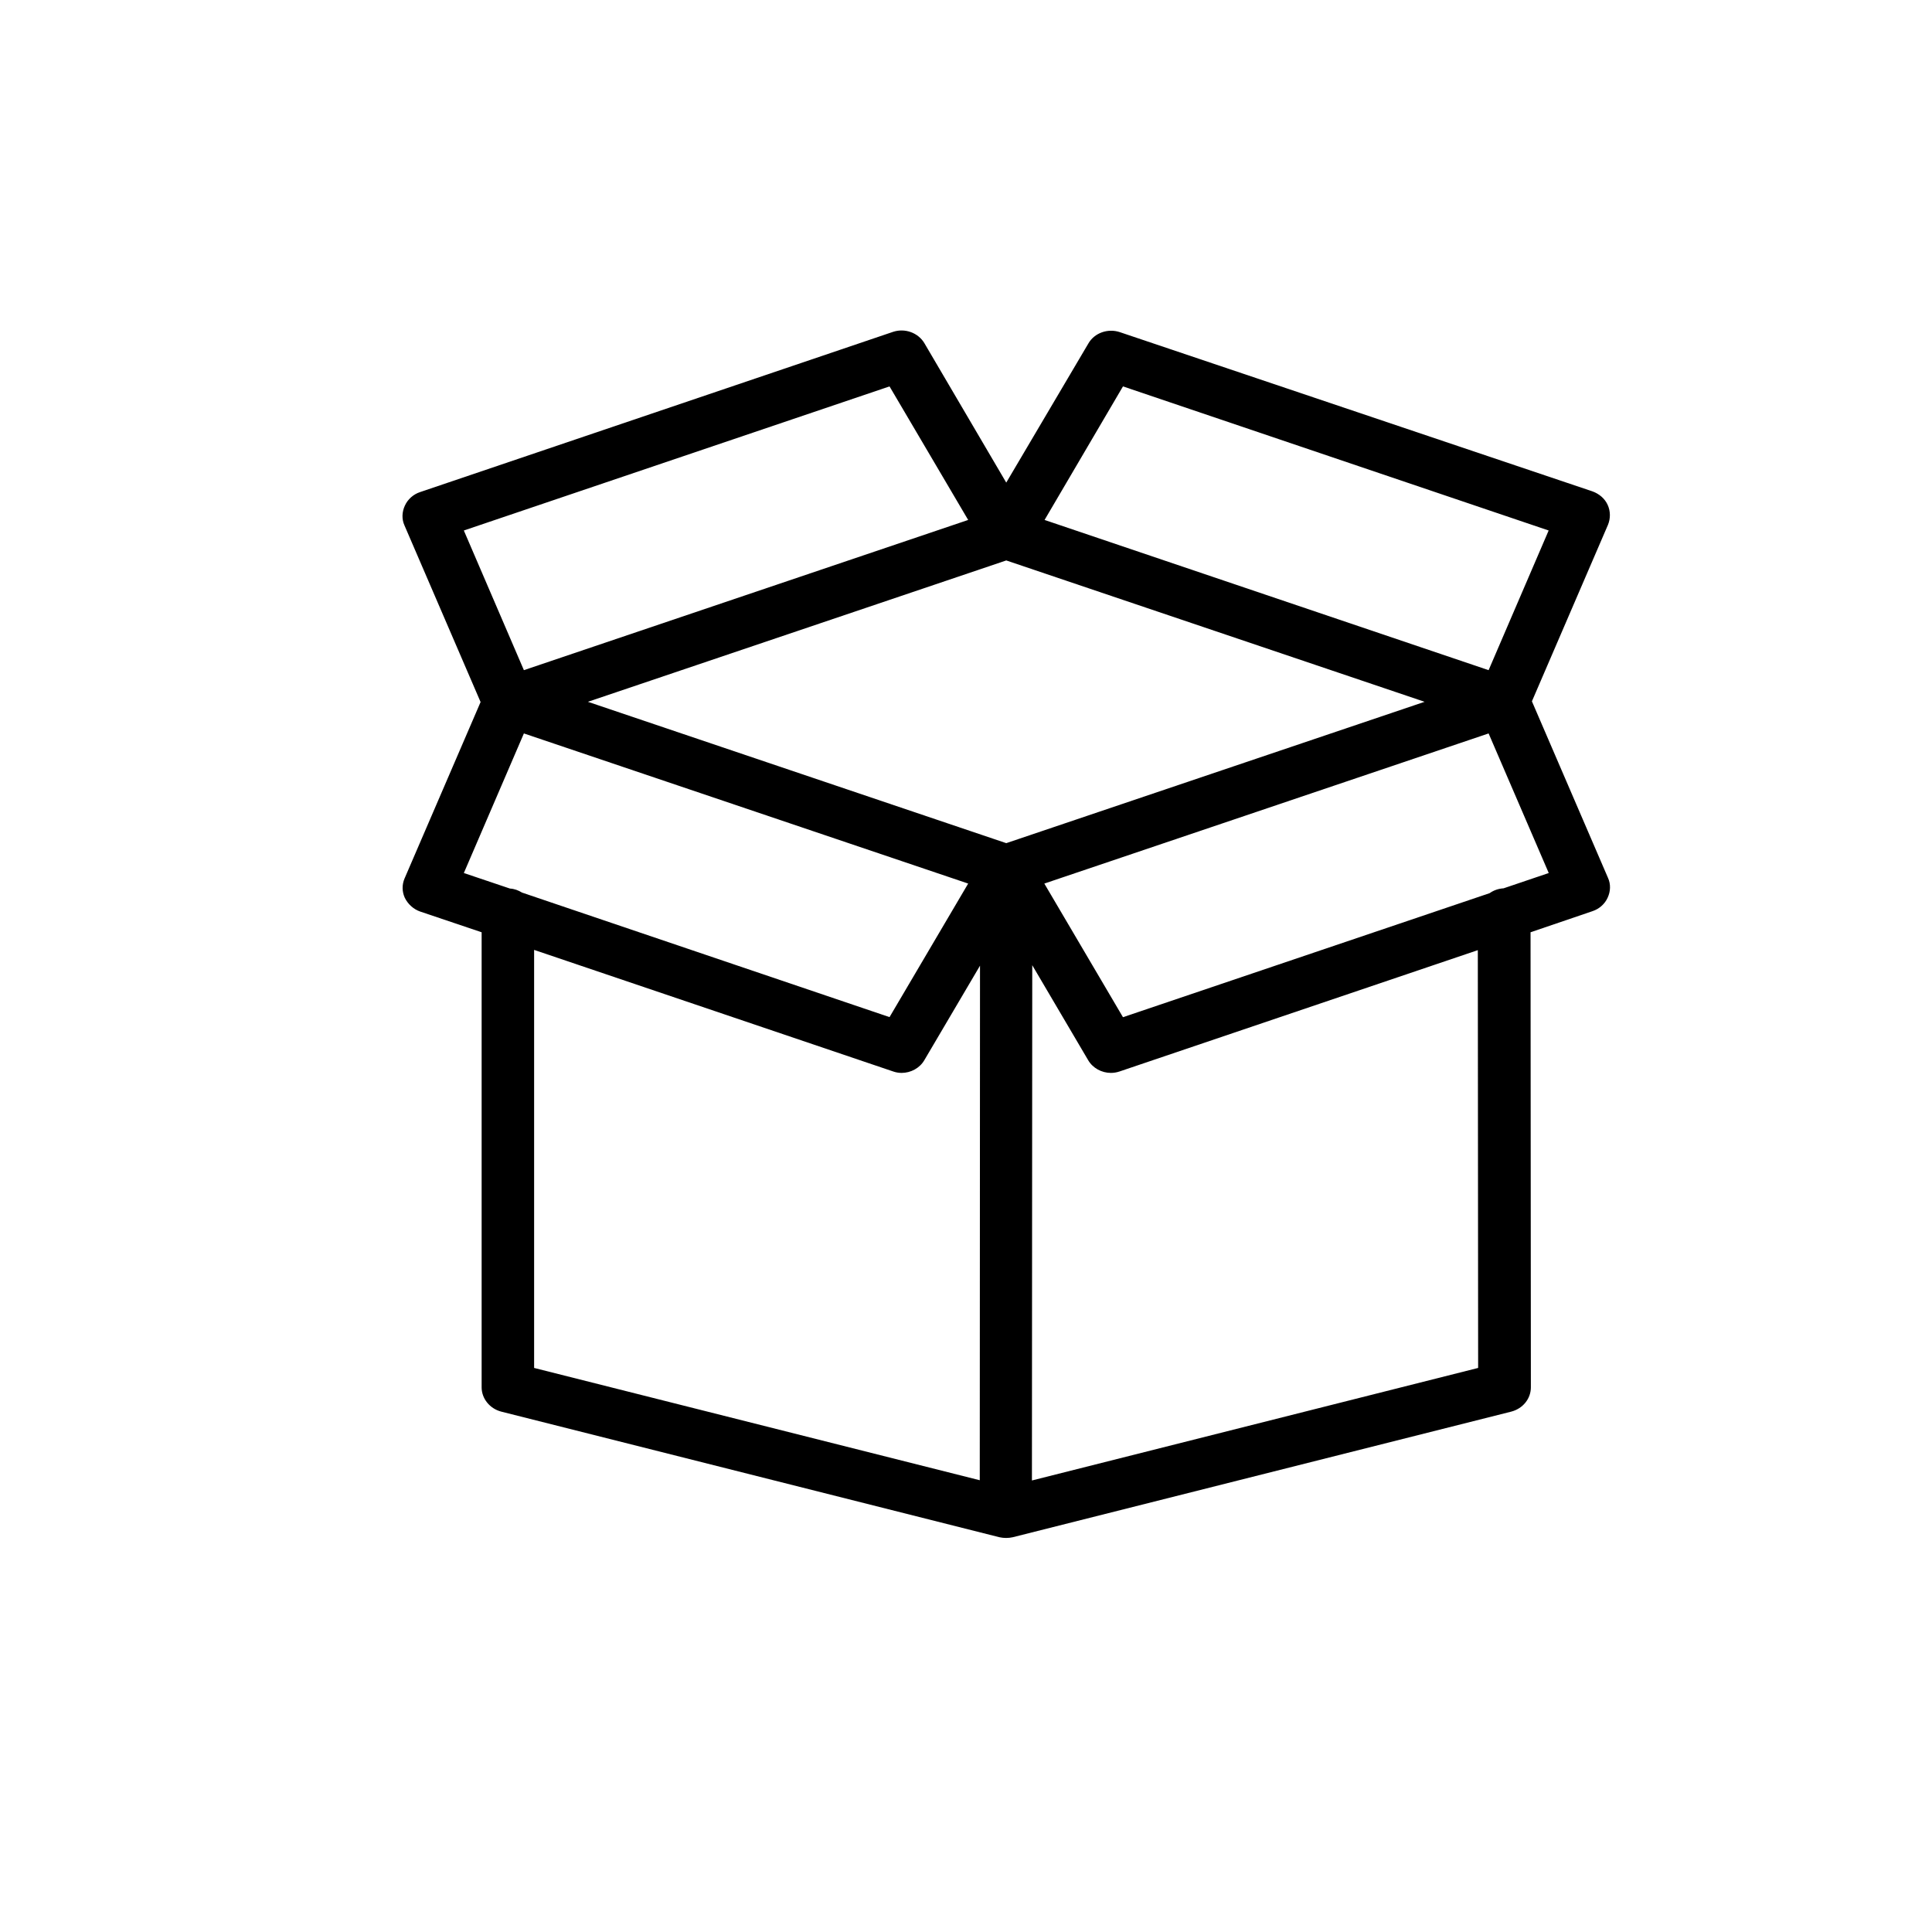 <svg viewBox="0 0 24 24" xmlns="http://www.w3.org/2000/svg">
    <path d="M5.029 11.154C5.068 11.232 5.136 11.294 5.218 11.323L5.983 11.581V17.234C5.983 17.374 6.084 17.499 6.228 17.536L12.415 19.096C12.441 19.102 12.471 19.105 12.497 19.105H12.5C12.526 19.105 12.555 19.102 12.581 19.096L18.772 17.536C18.916 17.499 19.017 17.377 19.017 17.234L19.013 11.581L19.782 11.319C19.867 11.291 19.936 11.229 19.971 11.151C20.007 11.073 20.011 10.983 19.975 10.905L19.03 8.712L19.975 6.519C20.007 6.441 20.007 6.35 19.971 6.272C19.936 6.194 19.867 6.135 19.782 6.104L13.911 4.126C13.761 4.076 13.595 4.136 13.52 4.267L12.5 5.995L11.483 4.263C11.405 4.132 11.239 4.073 11.092 4.123L5.218 6.113C5.133 6.141 5.064 6.204 5.029 6.282C4.993 6.36 4.989 6.45 5.025 6.528L5.97 8.721L5.025 10.914C4.993 10.989 4.993 11.076 5.029 11.154L5.029 11.154ZM6.635 16.993V11.8L11.092 13.309C11.128 13.322 11.164 13.328 11.2 13.328C11.314 13.328 11.425 13.269 11.483 13.169L12.174 11.996L12.171 18.388L6.635 16.993ZM12.5 6.962L17.697 8.718L12.5 10.474L7.303 8.718L12.5 6.962ZM18.362 16.993L12.819 18.391L12.823 11.99L13.517 13.169C13.575 13.269 13.686 13.328 13.8 13.328C13.836 13.328 13.872 13.322 13.908 13.31L18.358 11.803L18.362 16.993ZM18.678 11.035C18.613 11.039 18.554 11.06 18.505 11.095L13.95 12.636L12.973 10.976L18.492 9.111L19.239 10.845L18.678 11.035ZM13.95 4.8L19.238 6.59L18.492 8.325L12.976 6.459L13.95 4.8ZM11.05 4.8L12.027 6.459L6.508 8.325L5.762 6.59L11.05 4.8ZM6.508 9.111L12.027 10.976L11.05 12.635L6.485 11.088C6.439 11.06 6.391 11.041 6.335 11.038L5.762 10.845L6.508 9.111Z"/>
</svg>